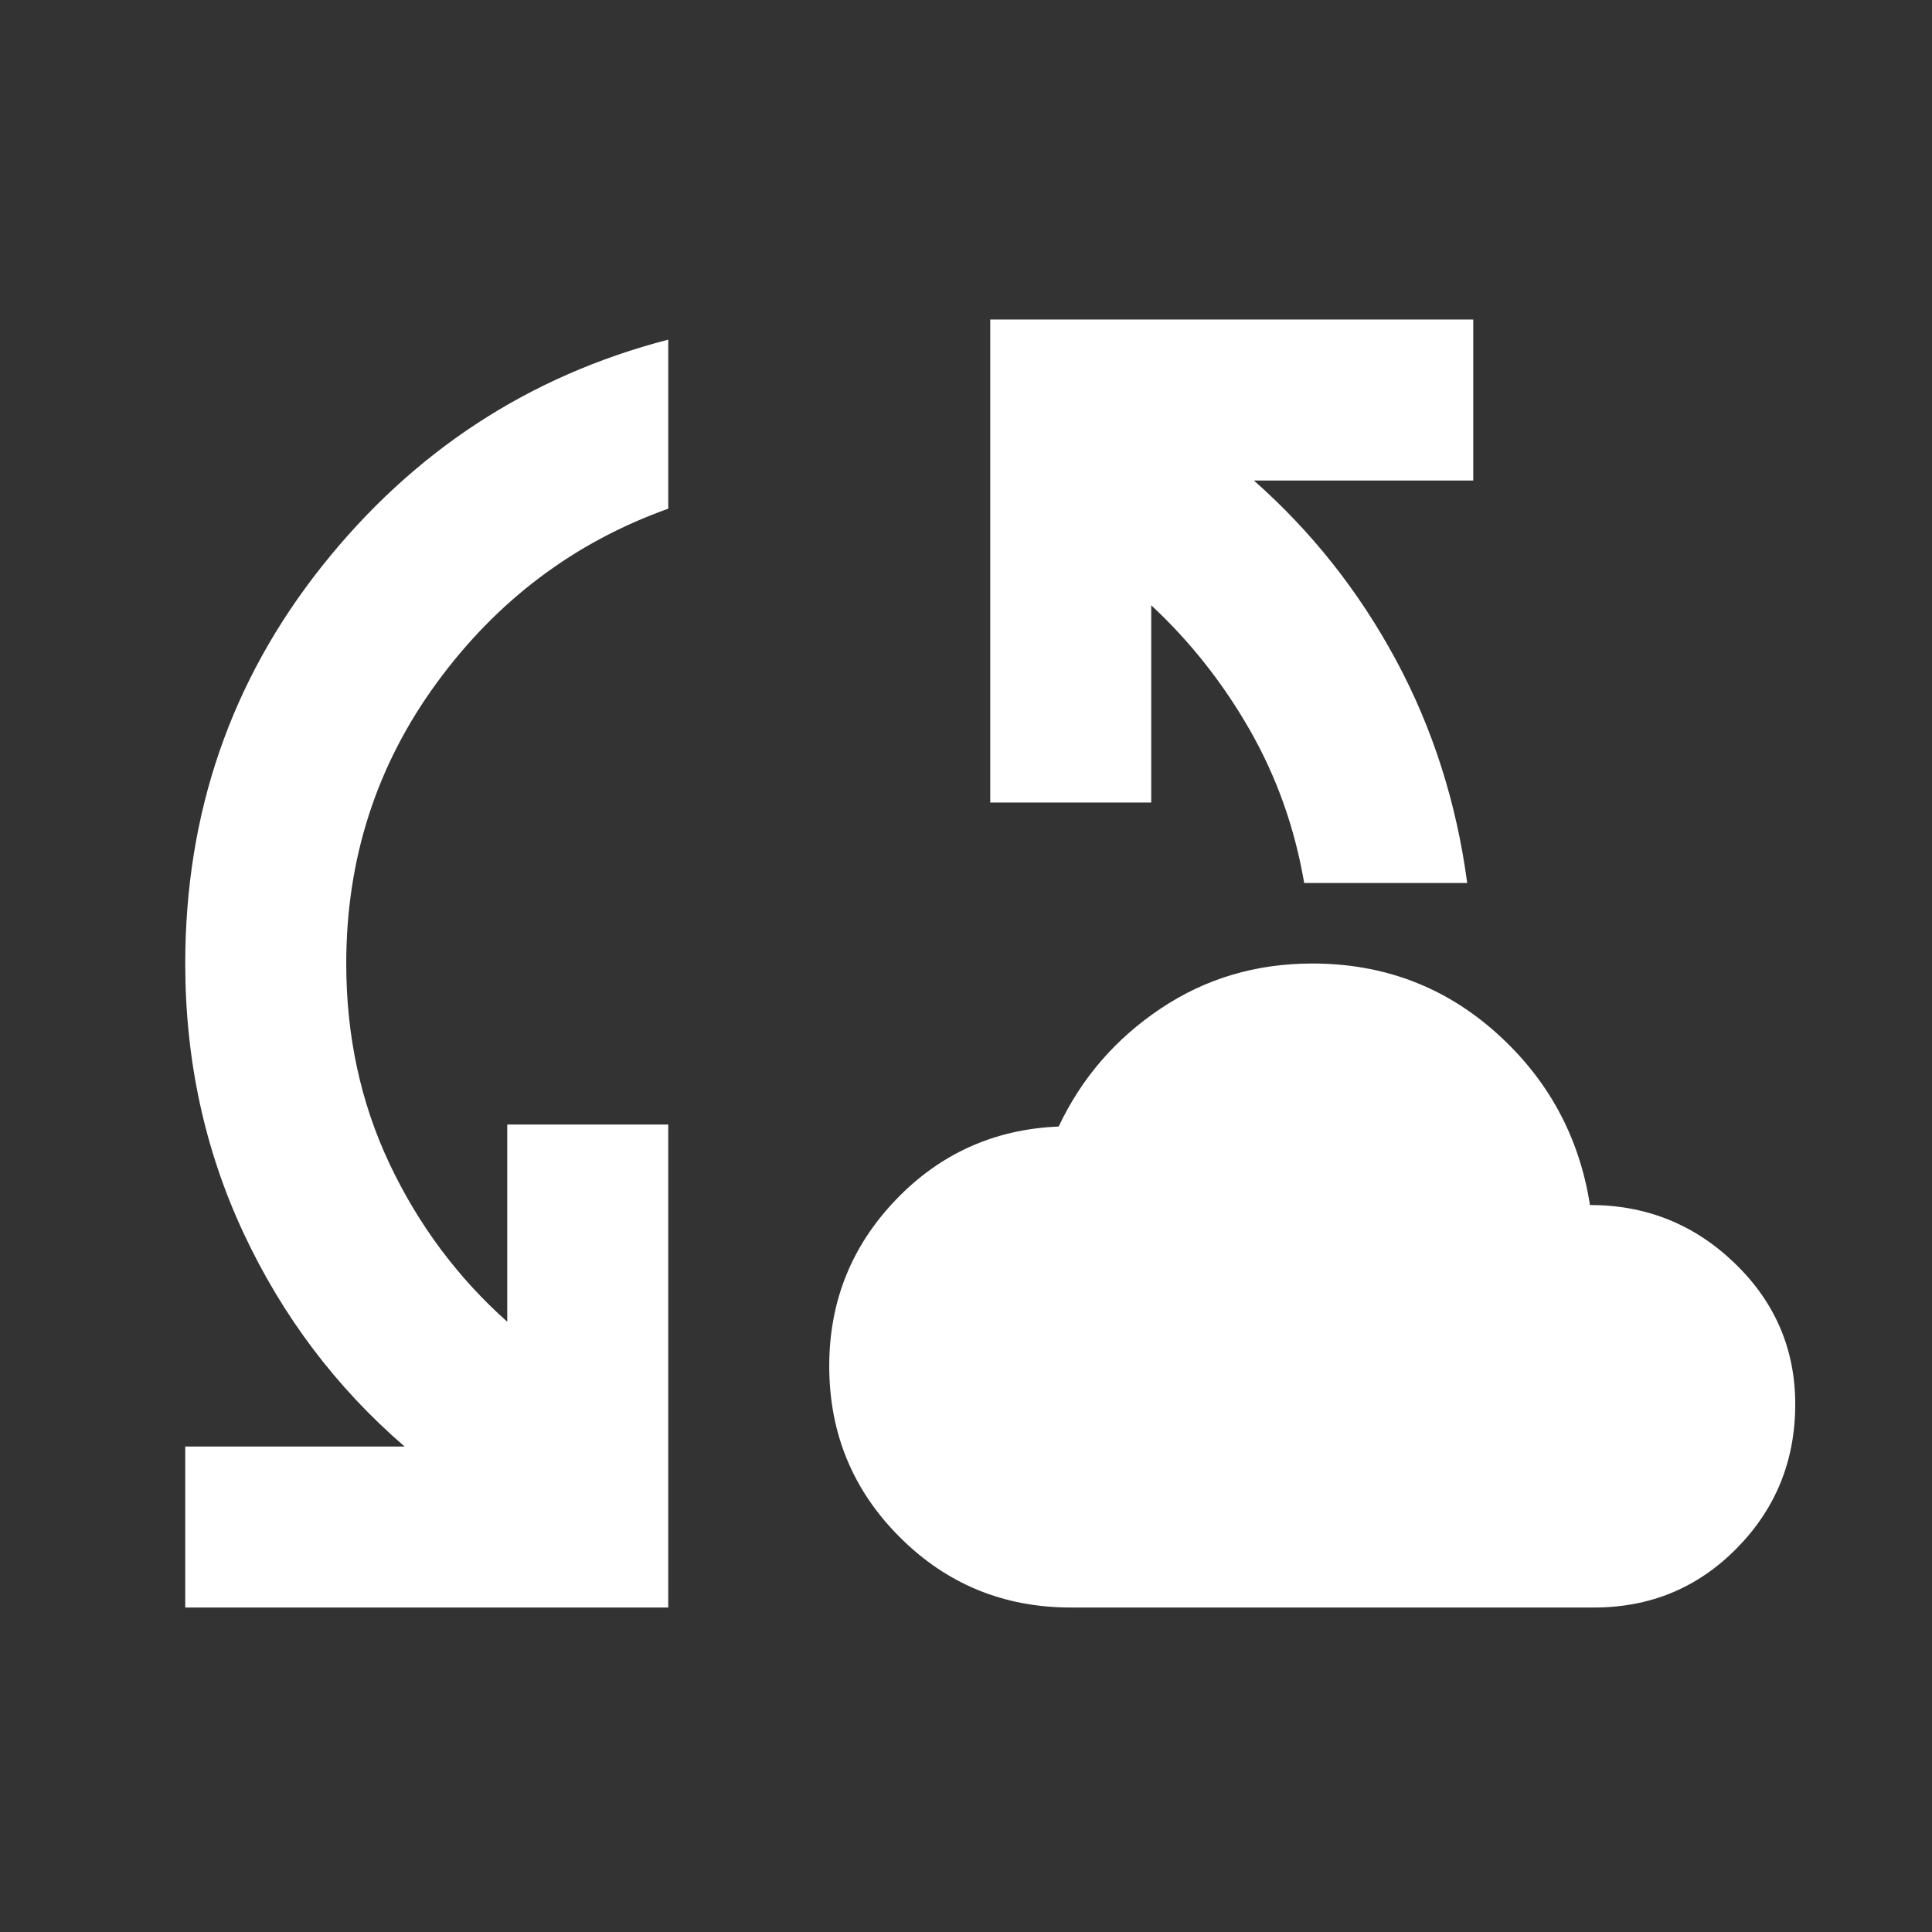 <?xml version="1.0" encoding="UTF-8" standalone="no"?>
<svg
   height="24"
   viewBox="0 -960 960 960"
   width="24"
   version="1.1"
   id="svg1"
   sodipodi:docname="sync.svg"
   inkscape:version="1.3 (0e150ed6c4, 2023-07-21)"
   xmlns:inkscape="http://www.inkscape.org/namespaces/inkscape"
   xmlns:sodipodi="http://sodipodi.sourceforge.net/DTD/sodipodi-0.dtd"
   xmlns="http://www.w3.org/2000/svg"
   xmlns:svg="http://www.w3.org/2000/svg">
  <rect x="0" y="-960" width="960" height="960" fill="#333333" stroke="none"/>
  <defs
     id="defs1" />
  <sodipodi:namedview
     id="namedview1"
     pagecolor="#ffffff"
     bordercolor="#000000"
     borderopacity="0.25"
     inkscape:showpageshadow="2"
     inkscape:pageopacity="0.0"
     inkscape:pagecheckerboard="0"
     inkscape:deskcolor="#d1d1d1"
     inkscape:zoom="32.375"
     inkscape:cx="12"
     inkscape:cy="12"
     inkscape:window-width="1920"
     inkscape:window-height="991"
     inkscape:window-x="-9"
     inkscape:window-y="-9"
     inkscape:window-maximized="1"
     inkscape:current-layer="svg1" />
  <path
     d="m 92.046,-161.236 v -80 H 201.046 q -51,-44 -80,-106 -29,-62 -29,-134 0,-112 68,-197.5 68,-85.5 172,-112.5 v 84 q -70,25 -115,86.5 -45,61.5 -45,139.5 0,54 21.5,99.5 21.5,45.5 58.5,78.5 v -98 h 80 v 240 z m 440,0 q -50,0 -85,-35 -35,-35 -35,-85 0,-48 33,-82.5 33,-34.5 81,-36.5 17,-36 50.5,-58.5 33.5,-22.5 75.5,-22.5 53,0 91.5,34.5 38.5,34.5 46.5,85.5 42,0 72,29 30,29 30,70 0,42 -29,71.5 -29,29.5 -71,29.5 z m 116,-360 q -7,-41 -27,-76 -20,-35 -49,-62 v 98 h -80 v -240 h 240 v 80 h -109 q 43,38 70.5,89 27.5,51 35.5,111 z"
     id="path1"
     style="fill:#ffffff;fill-opacity:1" />
</svg>
